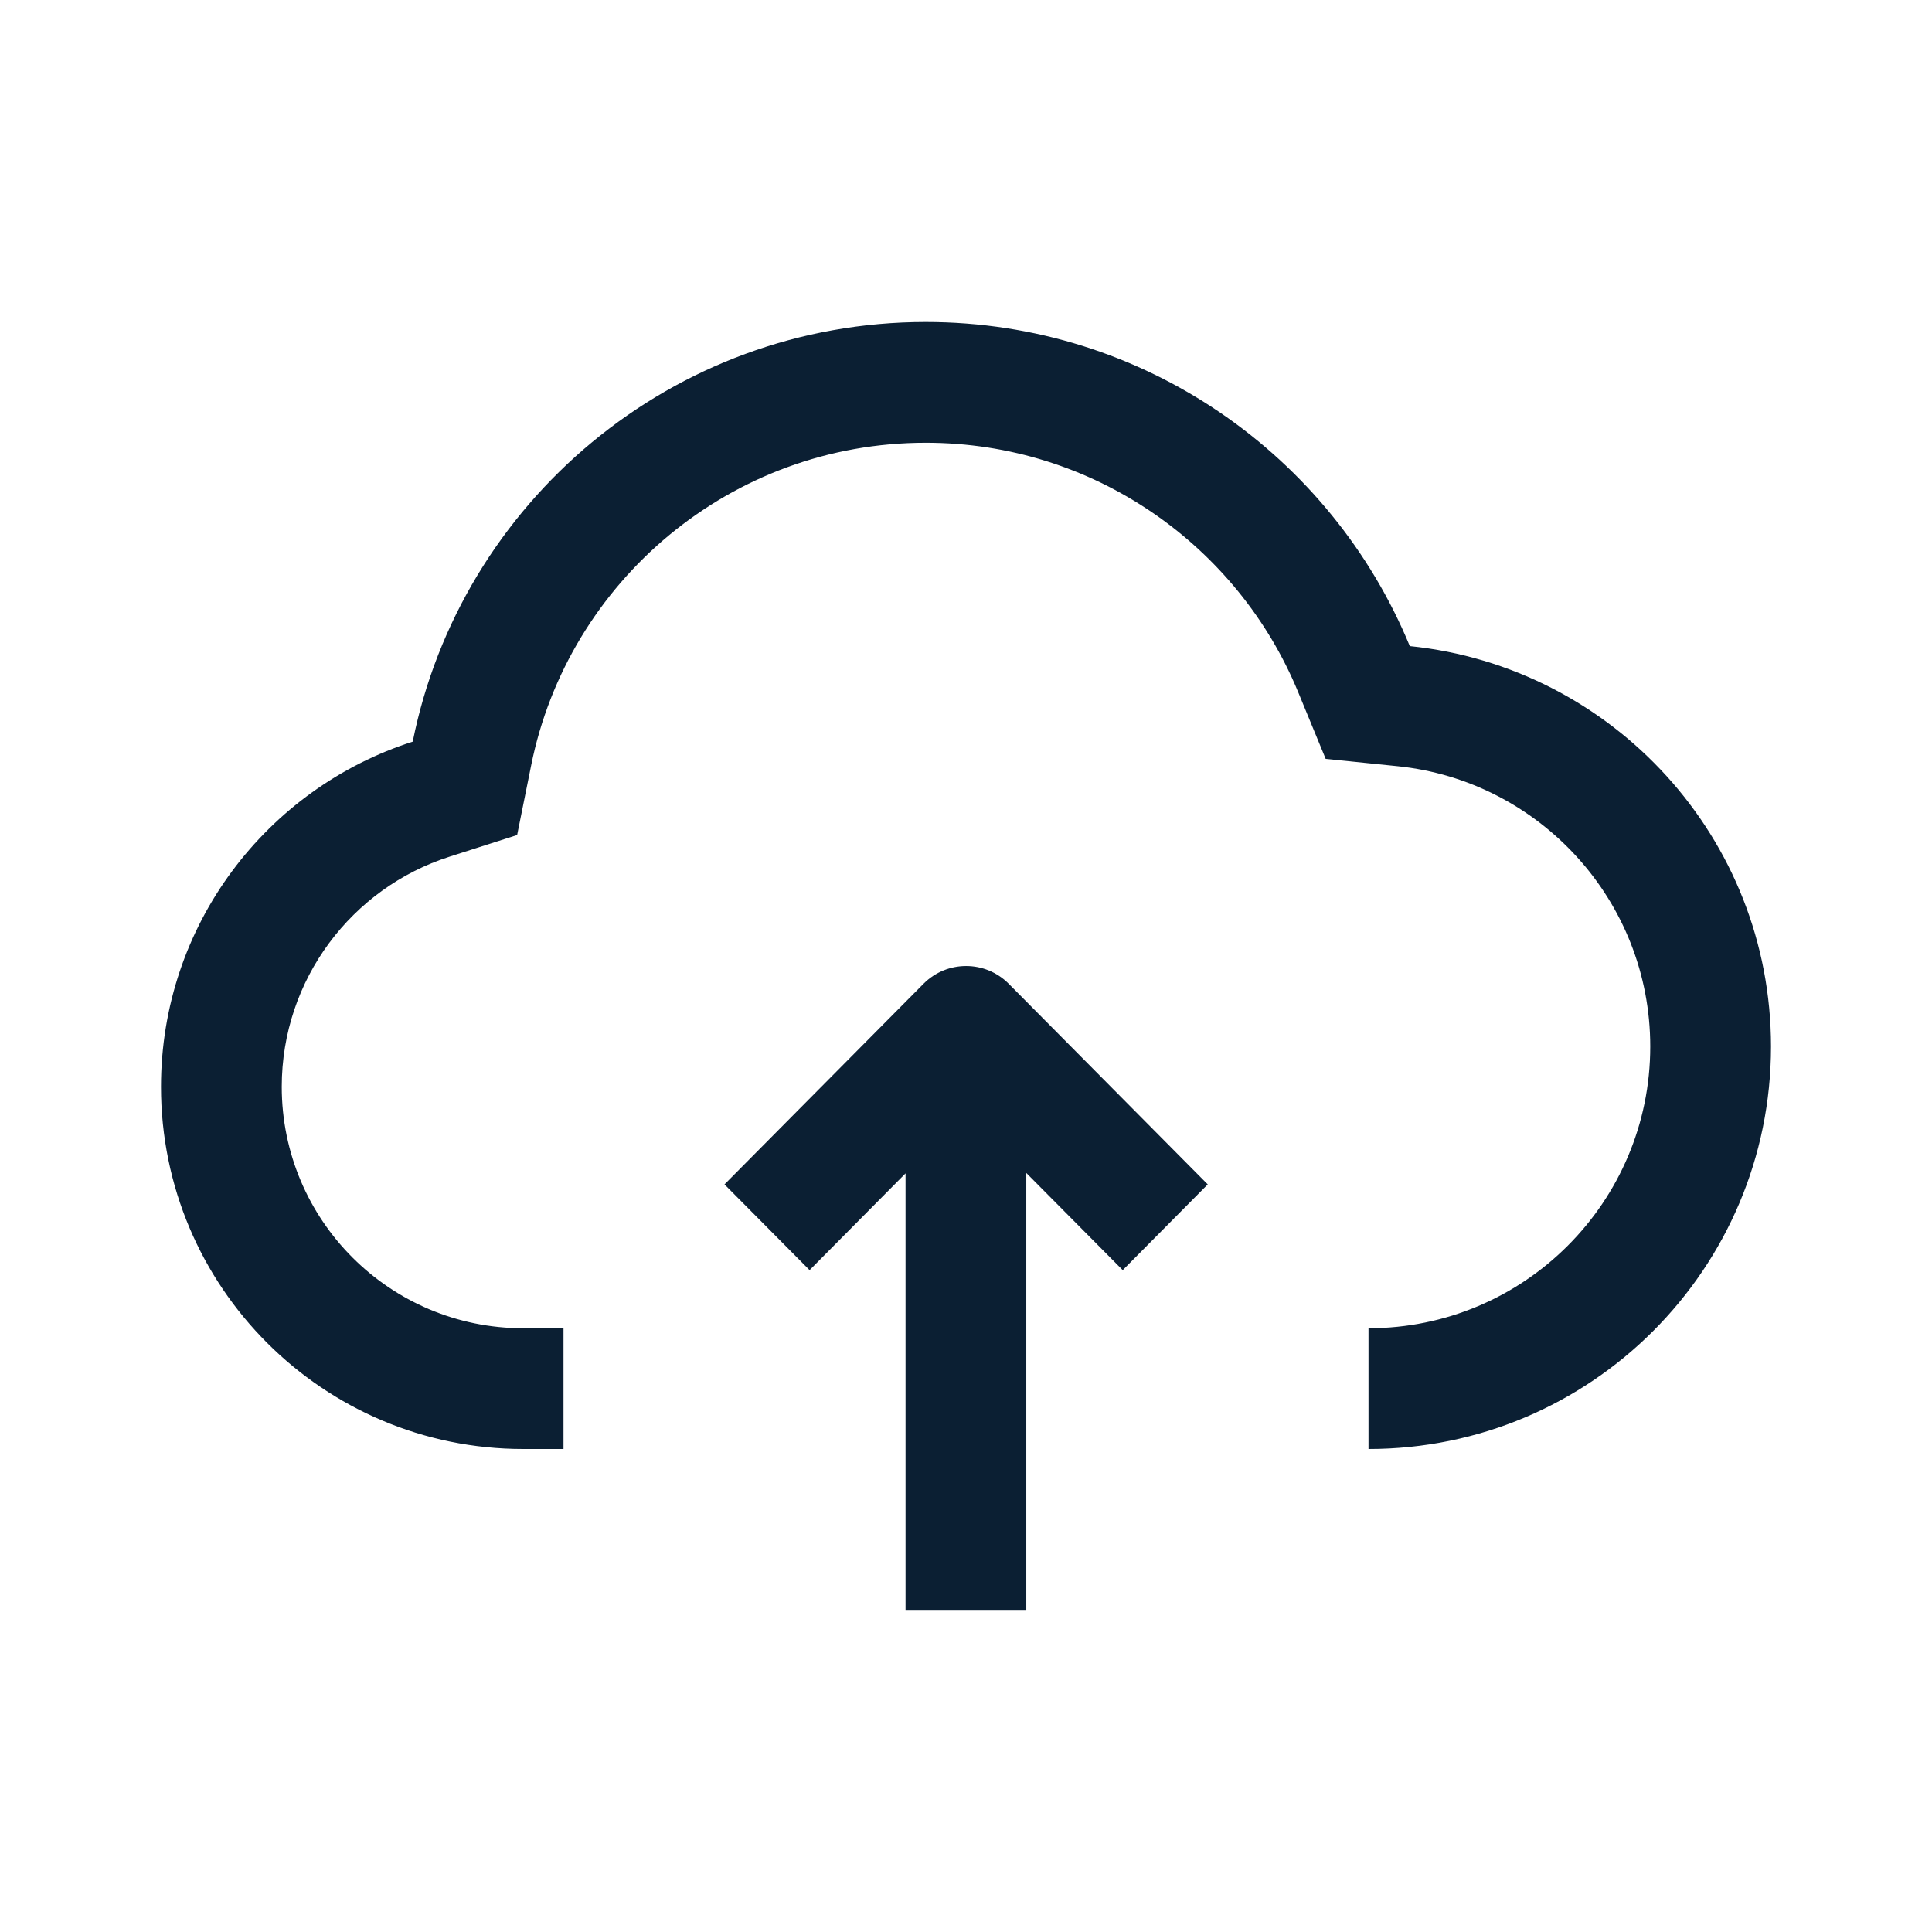<svg width="24" height="24" viewBox="0 0 24 24" fill="none" xmlns="http://www.w3.org/2000/svg">
<path fill-rule="evenodd" clip-rule="evenodd" d="M6.424 10.373L6.598 9.509C7.057 7.222 9.079 5.5 11.5 5.5C13.585 5.5 15.376 6.777 16.126 8.597L16.468 9.427L17.361 9.518C19.123 9.698 20.5 11.189 20.5 13C20.5 14.933 18.933 16.5 17 16.5V18C19.761 18 22 15.761 22 13C22 10.412 20.033 8.283 17.513 8.026C16.539 5.663 14.214 4 11.5 4C8.351 4 5.724 6.24 5.127 9.213C3.313 9.794 2 11.493 2 13.5C2 15.985 4.015 18 6.5 18H7V16.5H6.5C4.843 16.5 3.5 15.157 3.5 13.5C3.5 12.165 4.374 11.029 5.584 10.642L6.424 10.373ZM10.057 15.778L11.249 14.576L11.249 19.999H12.749L12.749 14.571L13.947 15.778L15.003 14.713L12.53 12.22C12.238 11.927 11.765 11.927 11.473 12.22L9 14.713L10.057 15.778Z" fill="#0B1F33"/>
</svg>
